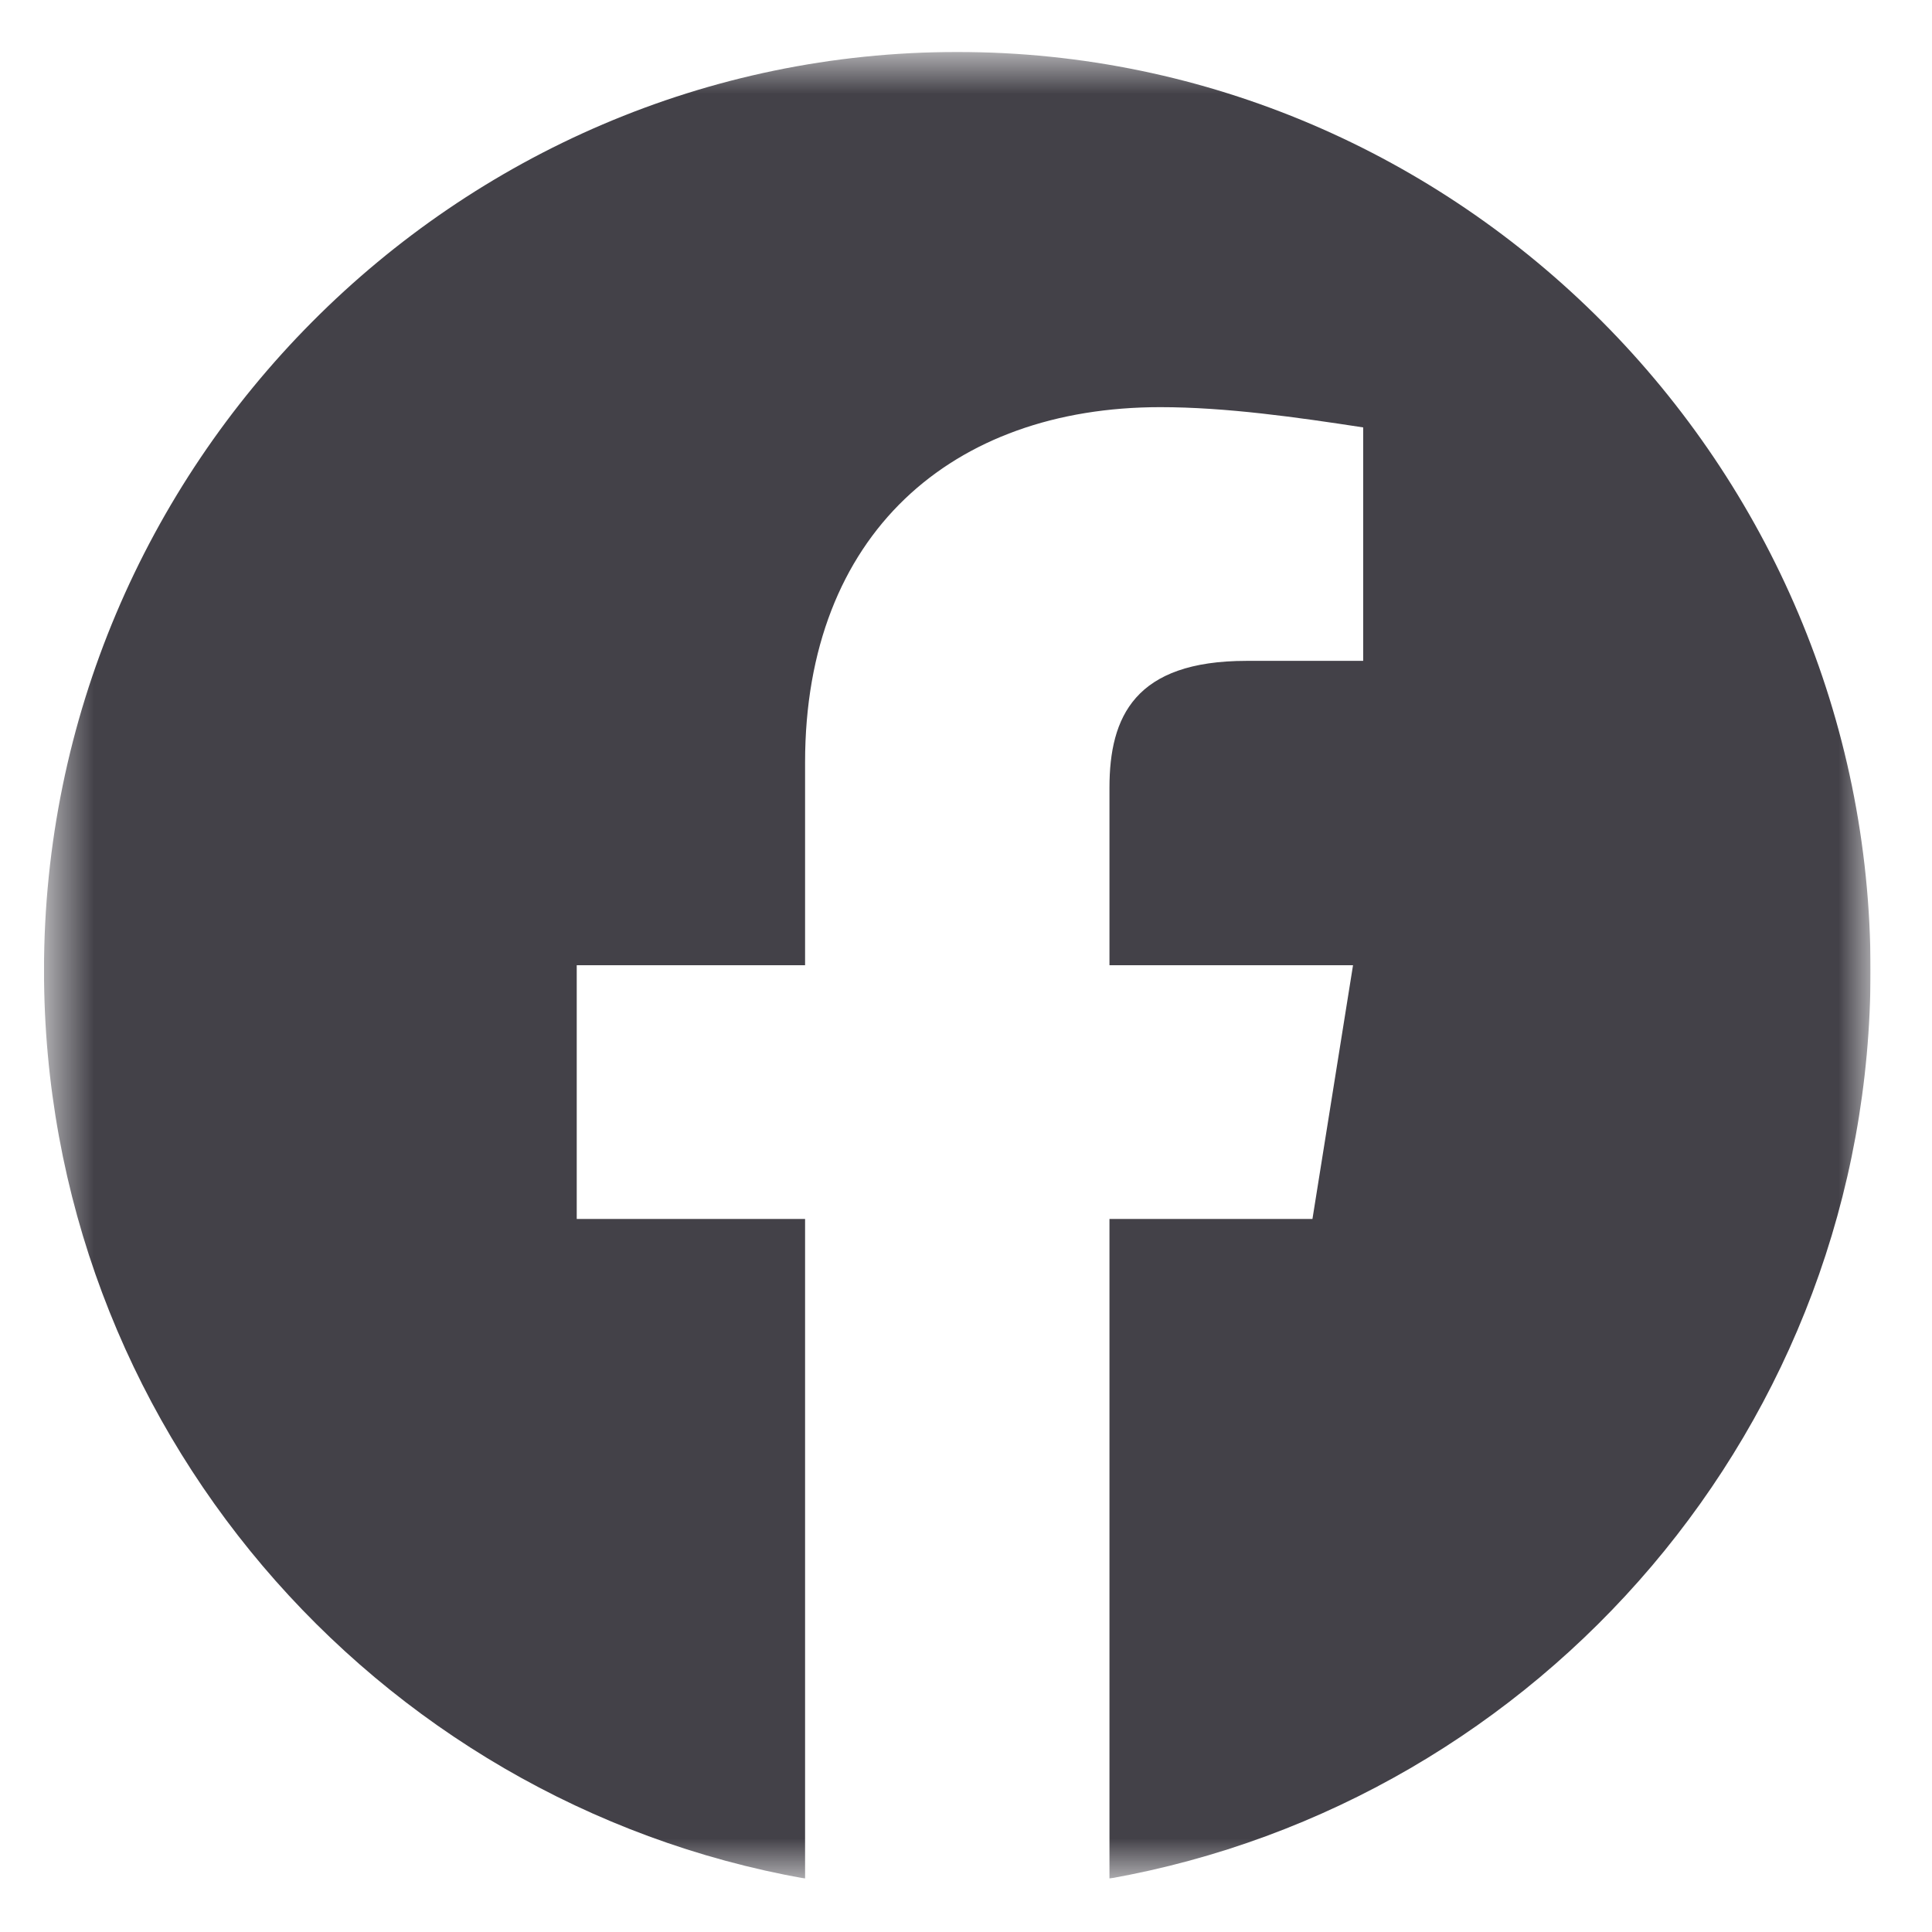 <svg width="31" height="31" viewBox="0 0 31 31" fill="none" xmlns="http://www.w3.org/2000/svg">
<g clip-path="url(#clip0_763_1123)">
<mask id="mask0_763_1123" style="mask-type:luminance" maskUnits="userSpaceOnUse" x="0" y="0" width="31" height="31">
<path d="M0.706 0.834H30.014V30.143H0.706V0.834Z" fill="white"/>
</mask>
<g mask="url(#mask0_763_1123)">
<path fill-rule="evenodd" clip-rule="evenodd" d="M0.706 15.57C0.706 22.857 5.997 28.914 12.918 30.143V19.559H9.254V15.488H12.918V12.232C12.918 8.568 15.278 6.533 18.617 6.533C19.674 6.533 20.815 6.696 21.873 6.858V10.604H20C18.209 10.604 17.802 11.499 17.802 12.639V15.488H21.71L21.059 19.559H17.802V30.143C24.723 28.914 30.014 22.857 30.014 15.57C30.014 7.465 23.42 0.834 15.36 0.834C7.3 0.834 0.706 7.465 0.706 15.57Z" fill="#434148"/>
</g>
</g>
<defs>
<clipPath id="clip0_763_1123">
<rect width="29.309" height="29.309" fill="white" transform="translate(0.706 0.832)"/>
</clipPath>
</defs>
</svg>
